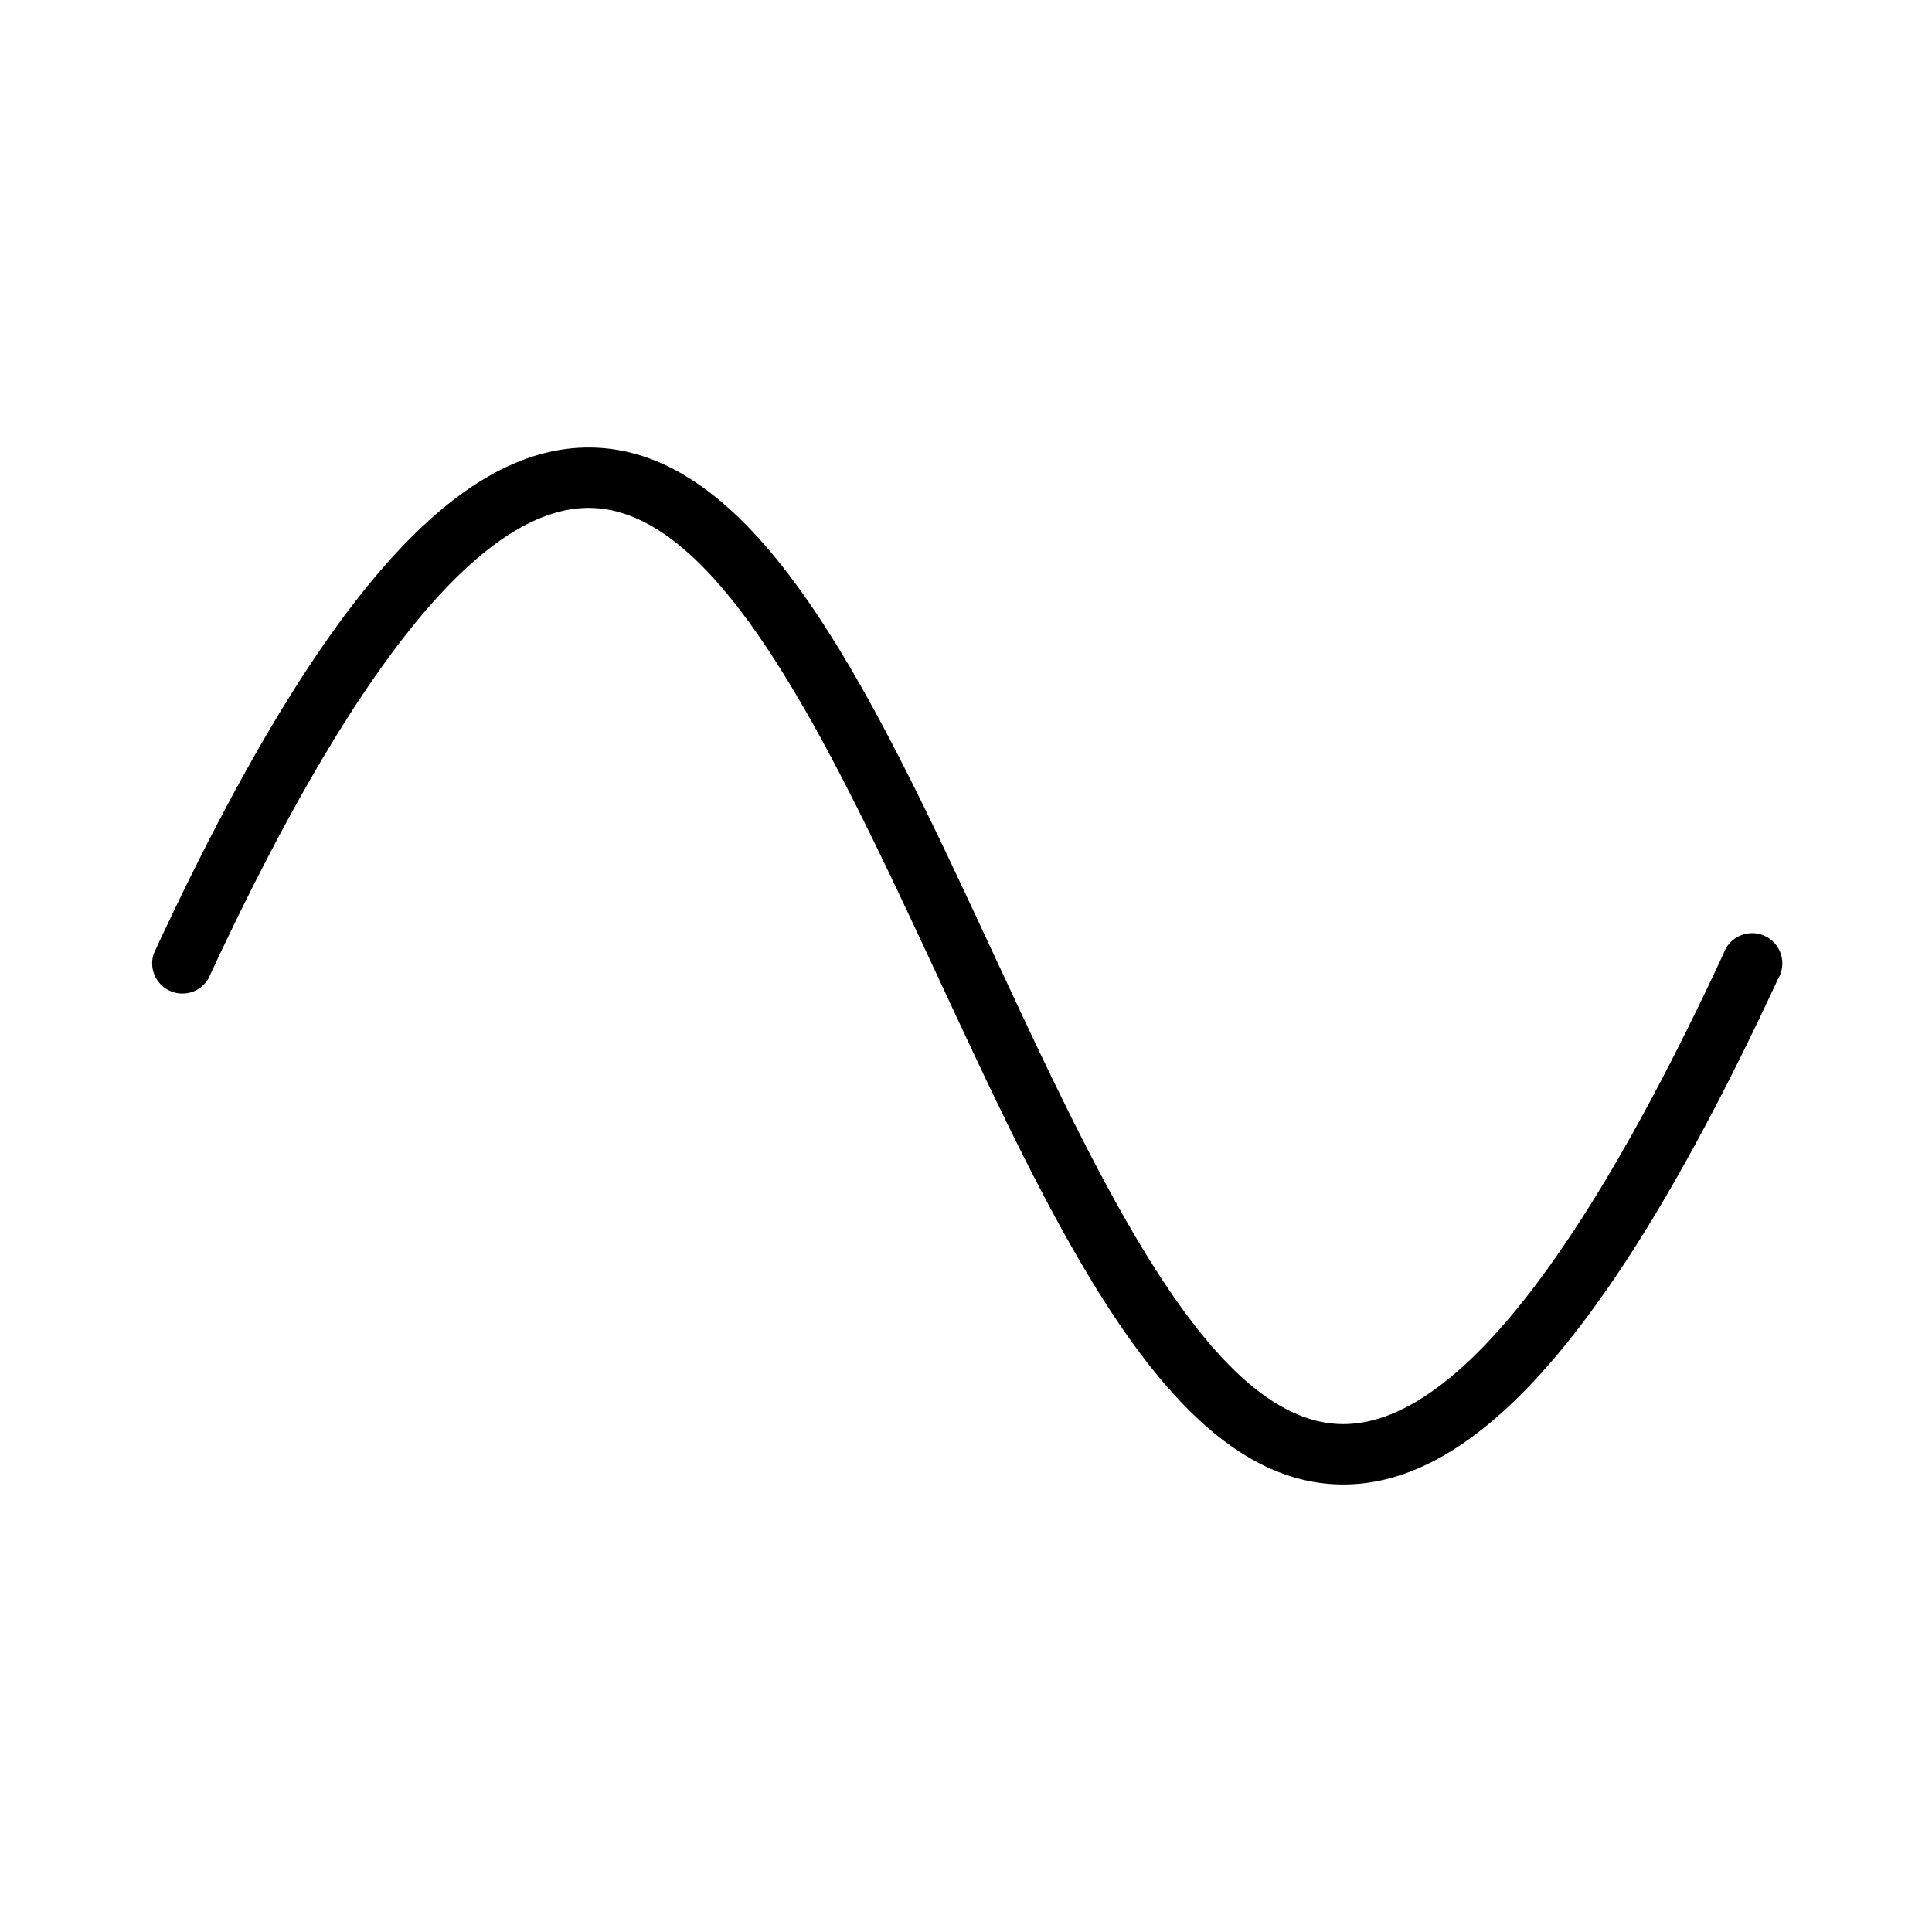 <svg xmlns="http://www.w3.org/2000/svg" viewBox="0 0 256 256" fill="currentColor"><path d="M235.6,129.7c-21.2,45.7-39.5,67-57.6,67-22.5,0-37.6-32.6-53.6-67C110.1,99,95.4,67.3,78,67.3c-14.2,0-31.2,21-50.4,62.4a4,4,0,0,1-7.2-3.4c21.2-45.7,39.5-67,57.6-67,22.5,0,37.6,32.6,53.6,67,14.3,30.7,29,62.4,46.4,62.4,14.2,0,31.2-21,50.4-62.4a4,4,0,1,1,7.2,3.4Z"/></svg>